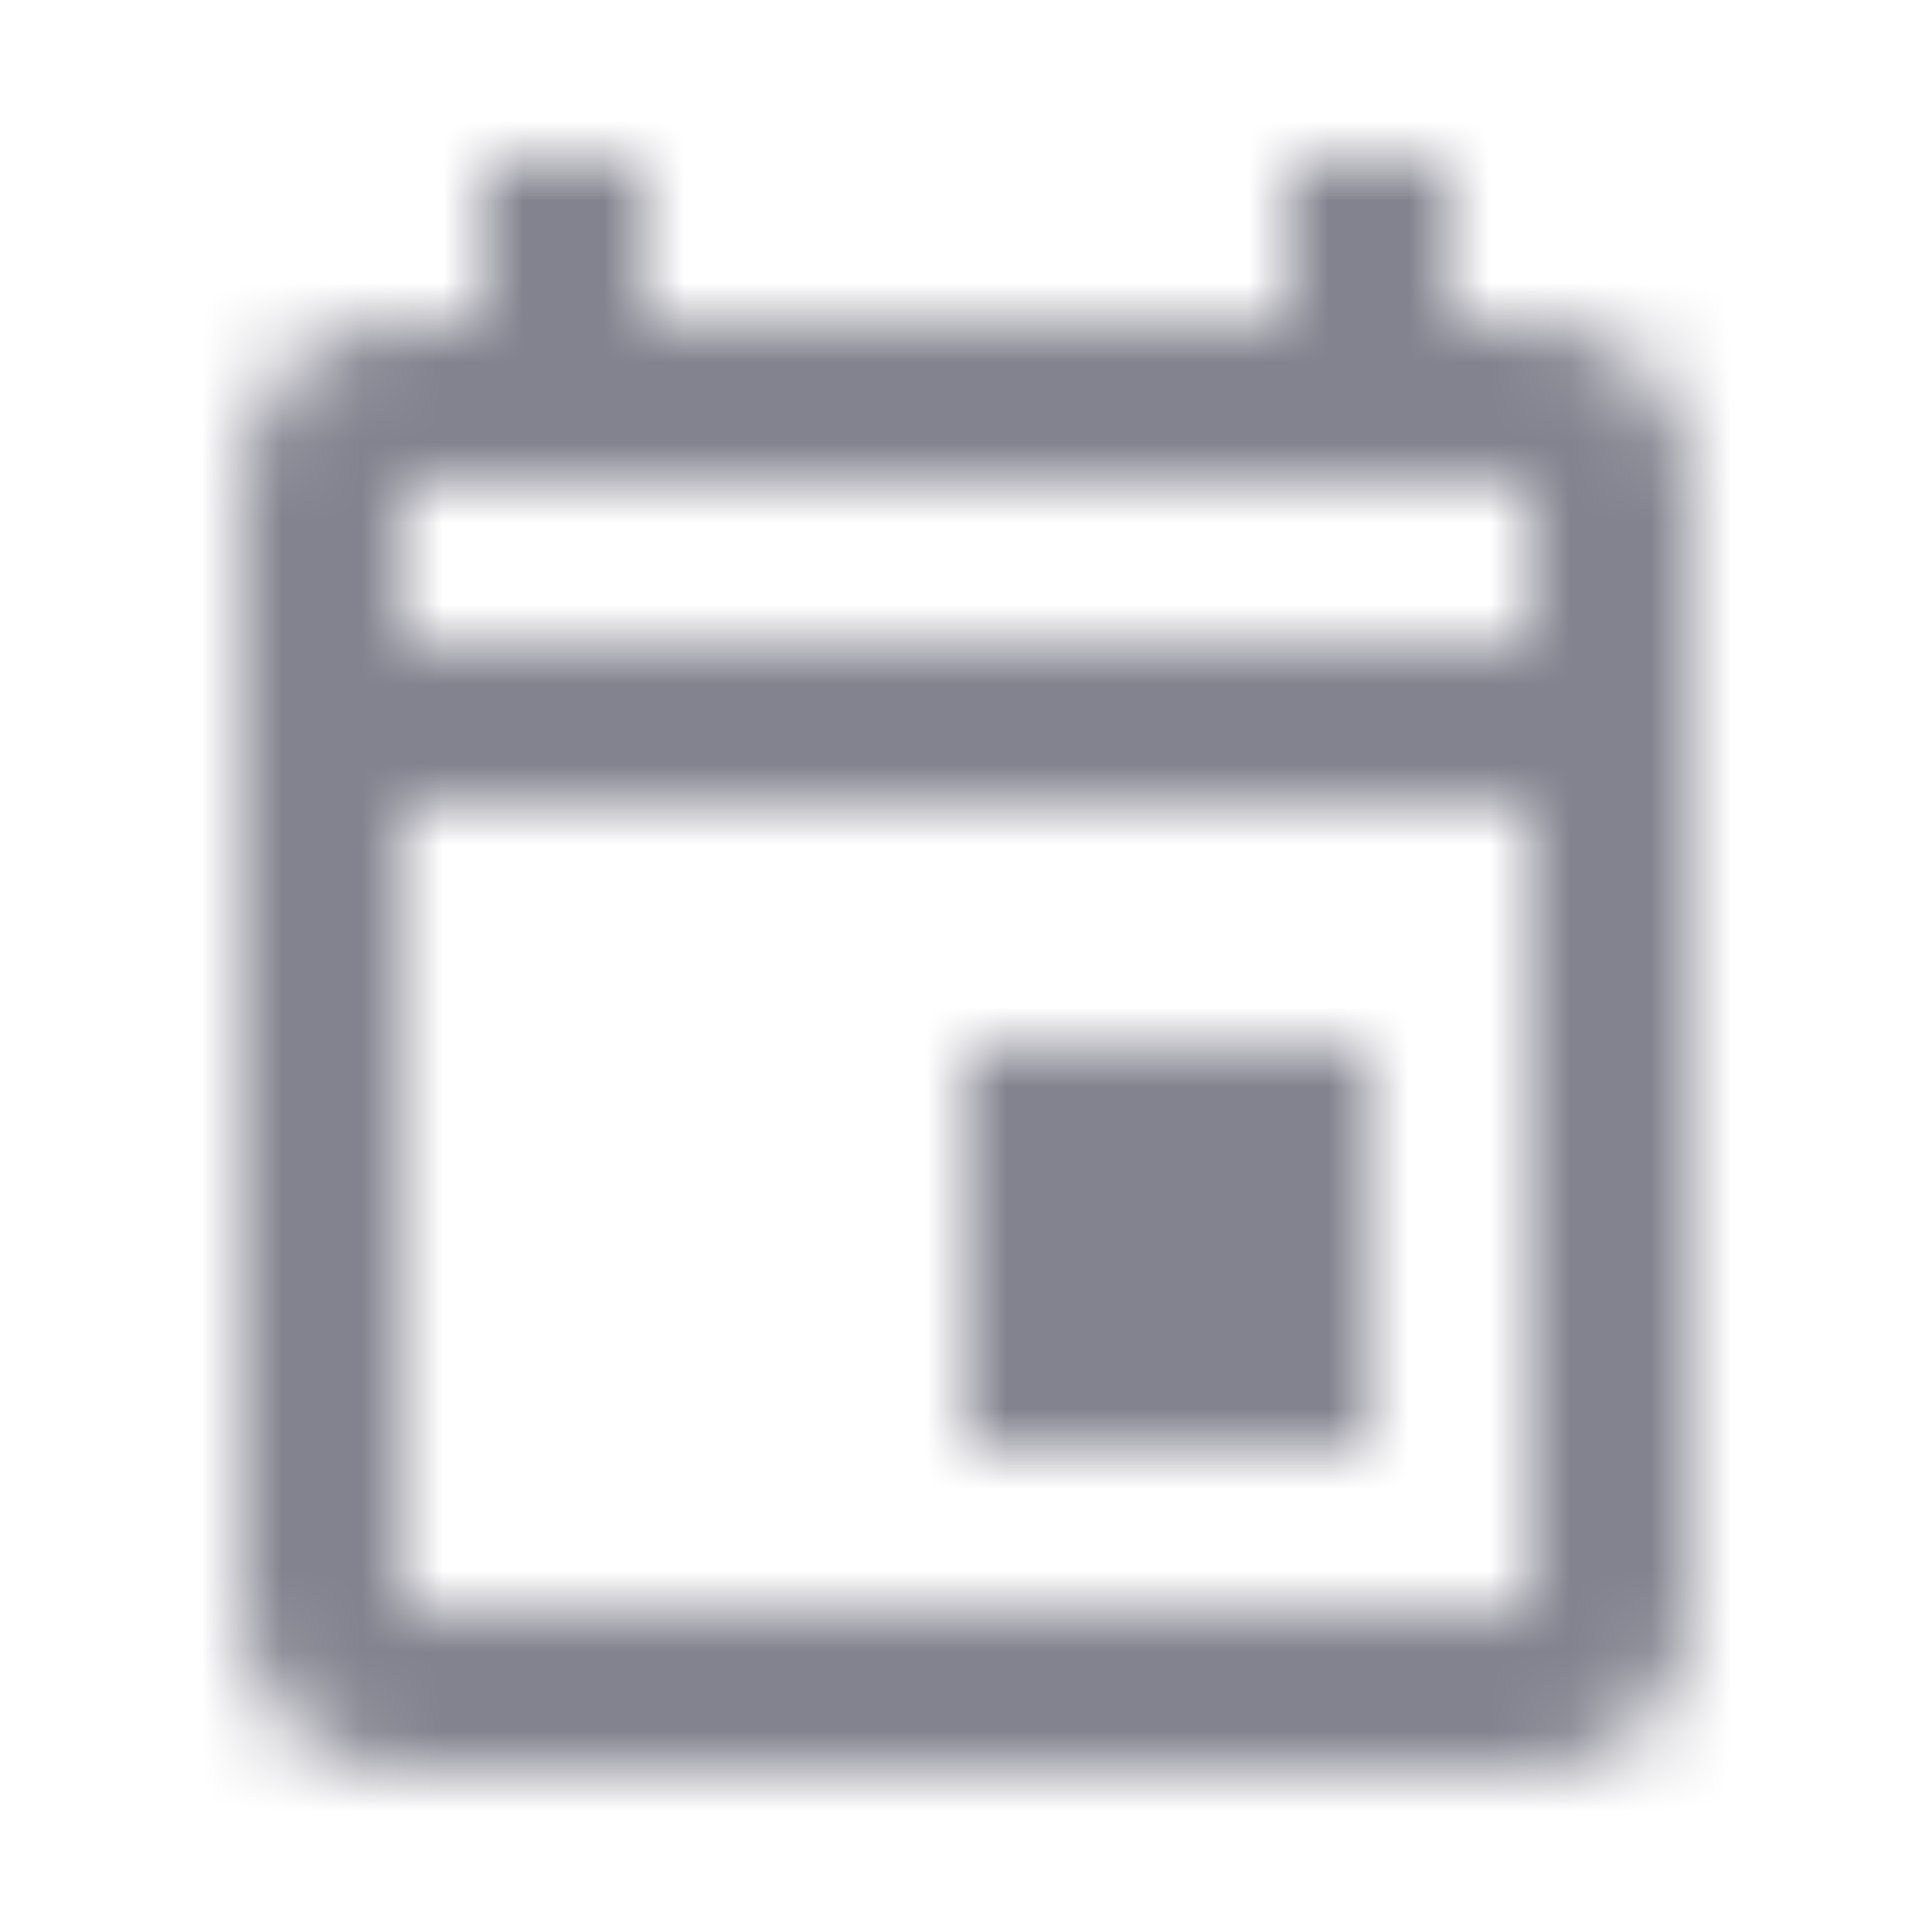 <?xml version="1.0" encoding="utf-8"?>
<!-- Generator: Adobe Illustrator 21.0.0, SVG Export Plug-In . SVG Version: 6.00 Build 0)  -->
<svg version="1.1" id="Layer_1" xmlns="http://www.w3.org/2000/svg" xmlns:xlink="http://www.w3.org/1999/xlink" x="0px" y="0px"
	 viewBox="0 0 24 24" style="enable-background:new 0 0 24 24;" xml:space="preserve">
<style type="text/css">
	.st0{filter:url(#Adobe_OpacityMaskFilter);}
	.st1{fill:#FFFFFF;}
	.st2{mask:url(#mask-2);}
	.st3{fill:#83838F;}
</style>
<title>icon/action/event_24px</title>
<desc>Created with Sketch.</desc>
<g id="icon_x2F_action_x2F_event_x5F_24px">
	<defs>
		<filter id="Adobe_OpacityMaskFilter" filterUnits="userSpaceOnUse" x="0" y="0" width="24" height="24">
			<feColorMatrix  type="matrix" values="1 0 0 0 0  0 1 0 0 0  0 0 1 0 0  0 0 0 1 0"/>
		</filter>
	</defs>
	<mask maskUnits="userSpaceOnUse" x="0" y="0" width="24" height="24" id="mask-2">
		<g class="st0">
			<path id="path-1" class="st1" d="M19,4h-1V2h-2v2H8V2H6v2H5C3.9,4,3,4.9,3,6l0,14c0,1.1,0.9,2,2,2h14c1.1,0,2-0.9,2-2V6
				C21,4.9,20.1,4,19,4z M19,20H5V10h14V20z M19,8H5V6h14V8z M12,13h5v5h-5V13z"/>
		</g>
	</mask>
	<g id="_x2731_-_x2F_-Color-_x2F_-Icons-_x2F_-Black-_x2F_-Inactive" class="st2">
		<rect id="Rectangle" class="st3" width="24" height="24"/>
	</g>
</g>
</svg>
